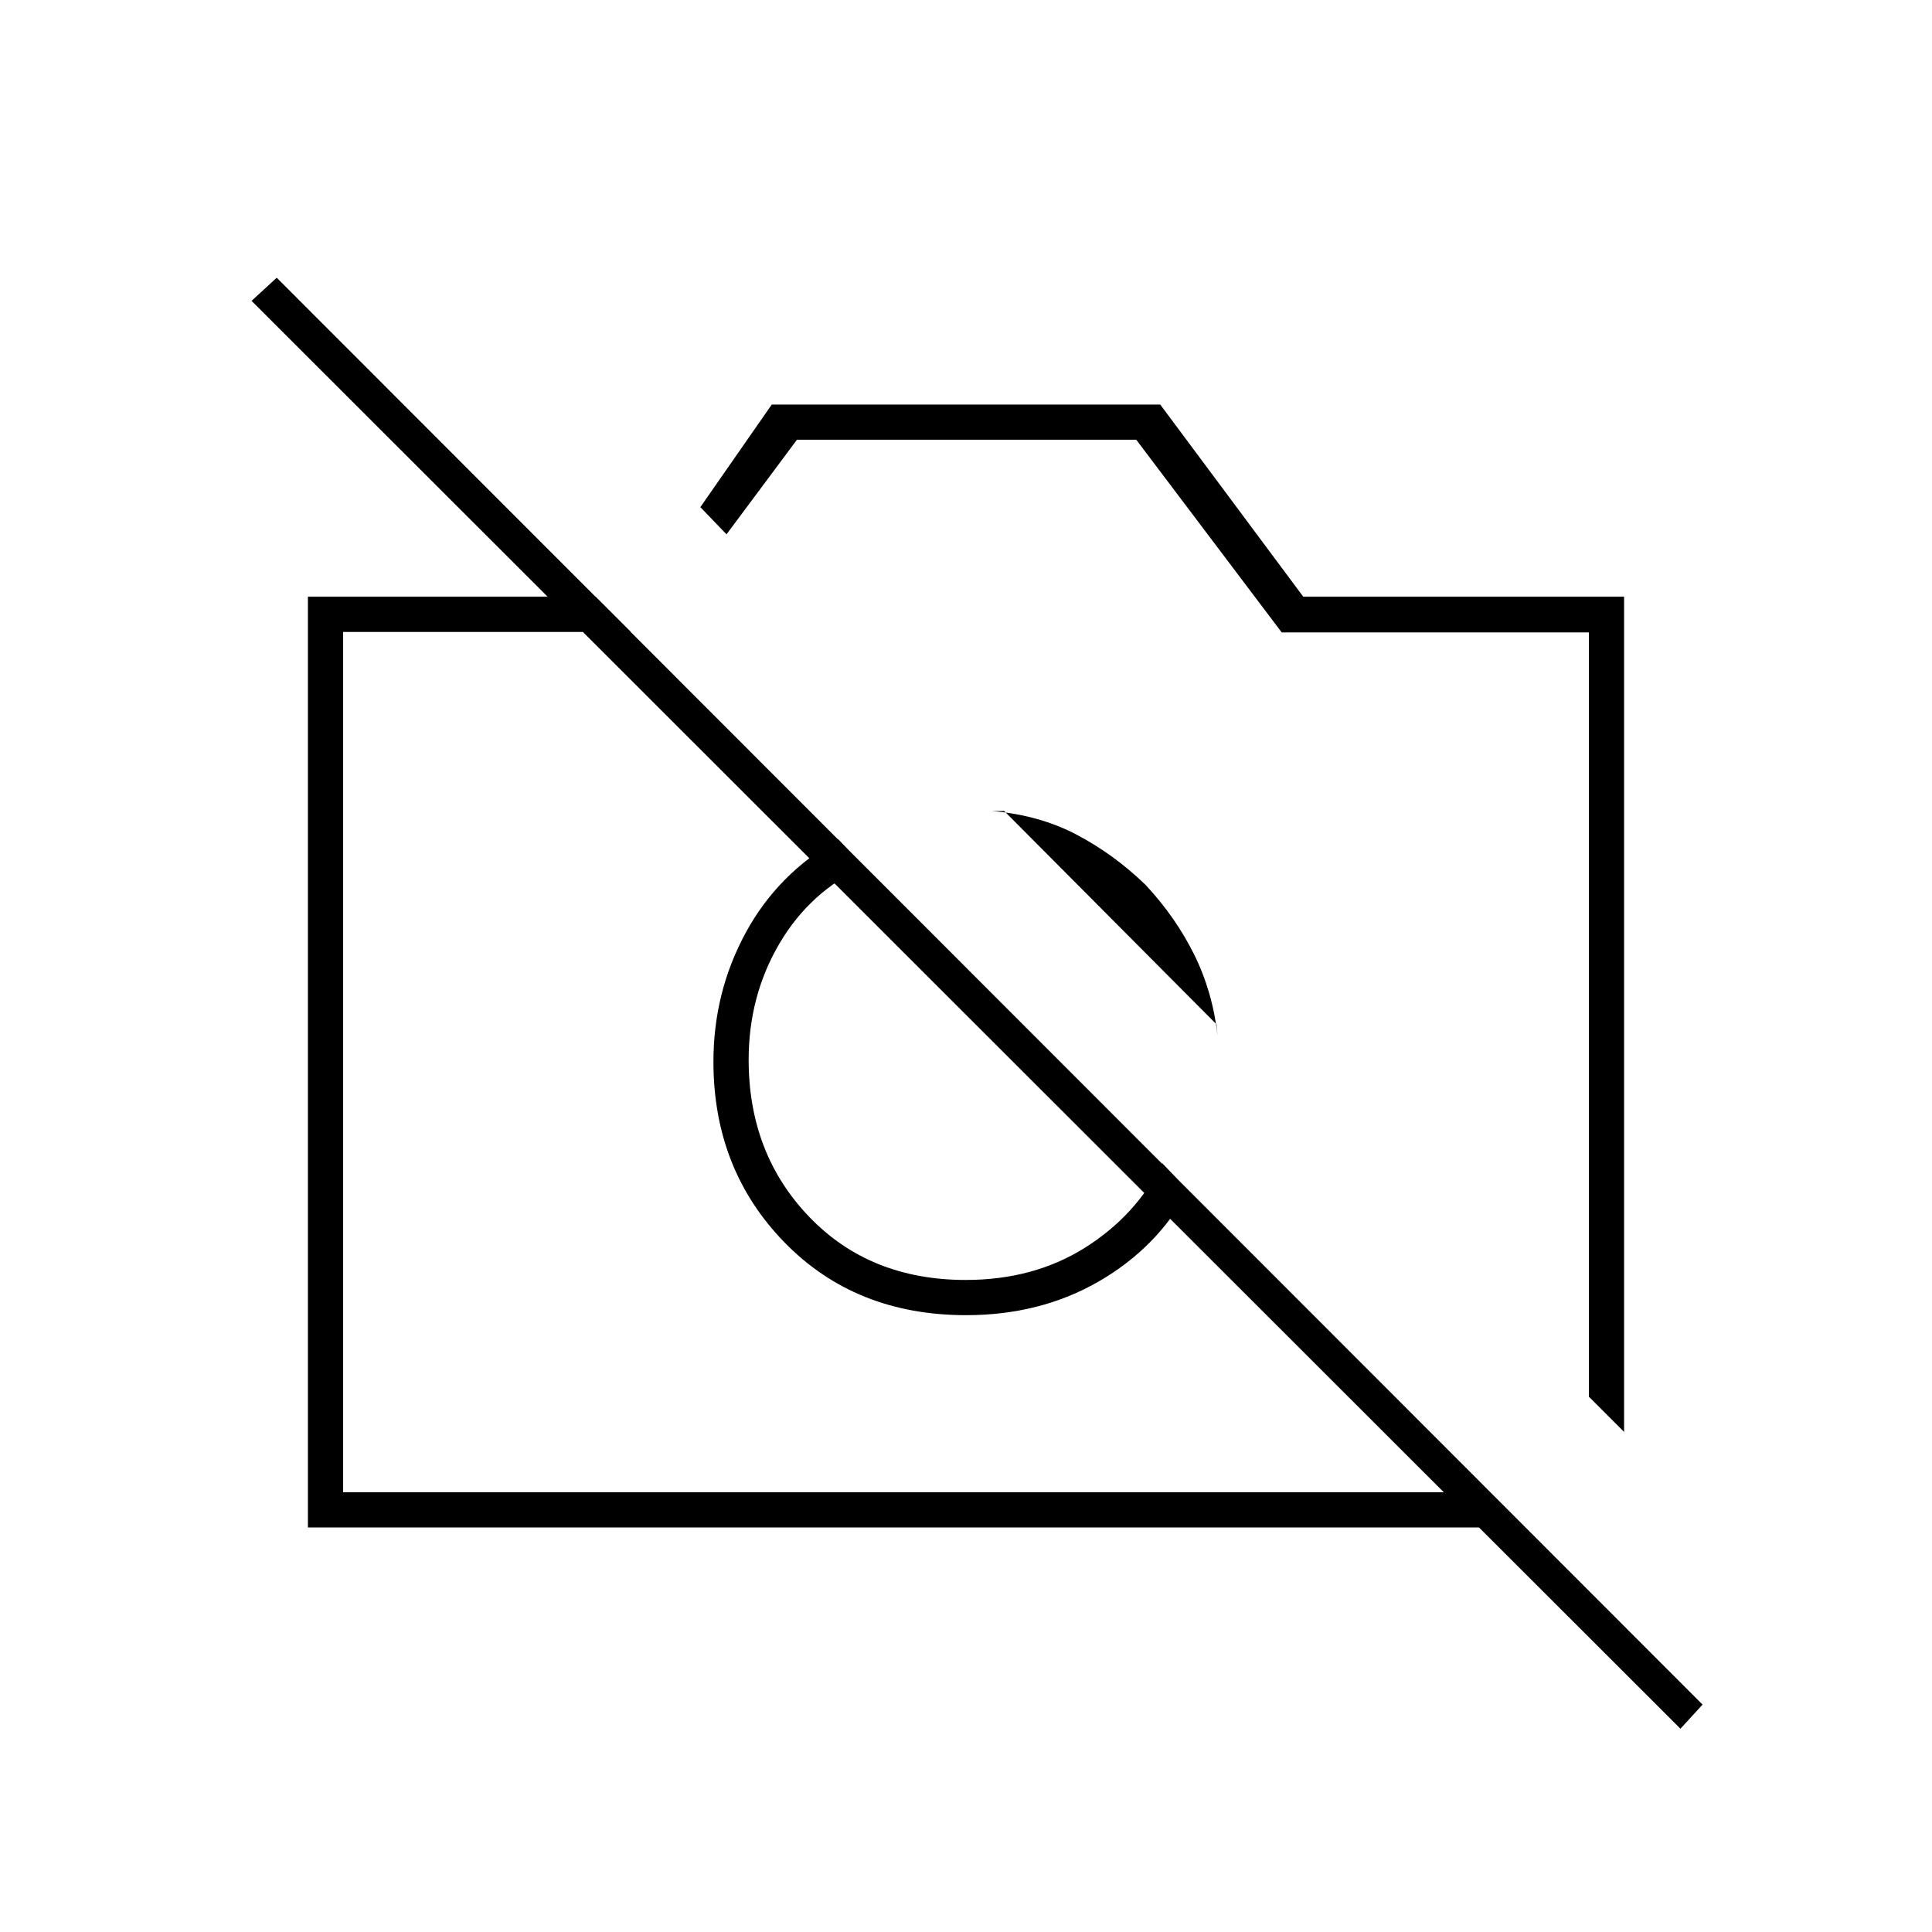 <svg xmlns="http://www.w3.org/2000/svg" height="20" viewBox="0 -960 960 960" width="20"><path d="M807-248.5 789.5-266v-379.75H636.88L564.6-741.5H396l-35 47-13-13.5 35.5-51h193l71.08 95.5H807v415ZM153-201v-462.5h143l17.5 17.5h-143v427.5h570L758-201H153Zm437.5-167.5Q575-340 545.96-323.25t-65.89 16.75q-55.07 0-90.32-36.23-35.25-36.23-35.25-89.72 0-34.5 16-64.02 16-29.53 46-46.53l13 13.5q-26.91 12.33-42.2 38.34-15.3 26.01-15.3 57.77 0 46.69 30.1 78.04Q432.2-324 479.89-324q33.76 0 59.27-16.05 25.51-16.04 38.34-41.95l13 13.5Zm-21.36-151.89q14.86 15.89 24.11 34.44Q602.5-467.4 605-445.5q0-.5-.25-2.5t-.25-3L499-557h-6q23.45 2 41.98 11.75 18.52 9.75 34.16 24.86ZM835-101 125-810.5l12.5-11.5L846-113l-11 12ZM503.5-432.5Zm71.5-48Z"/></svg>